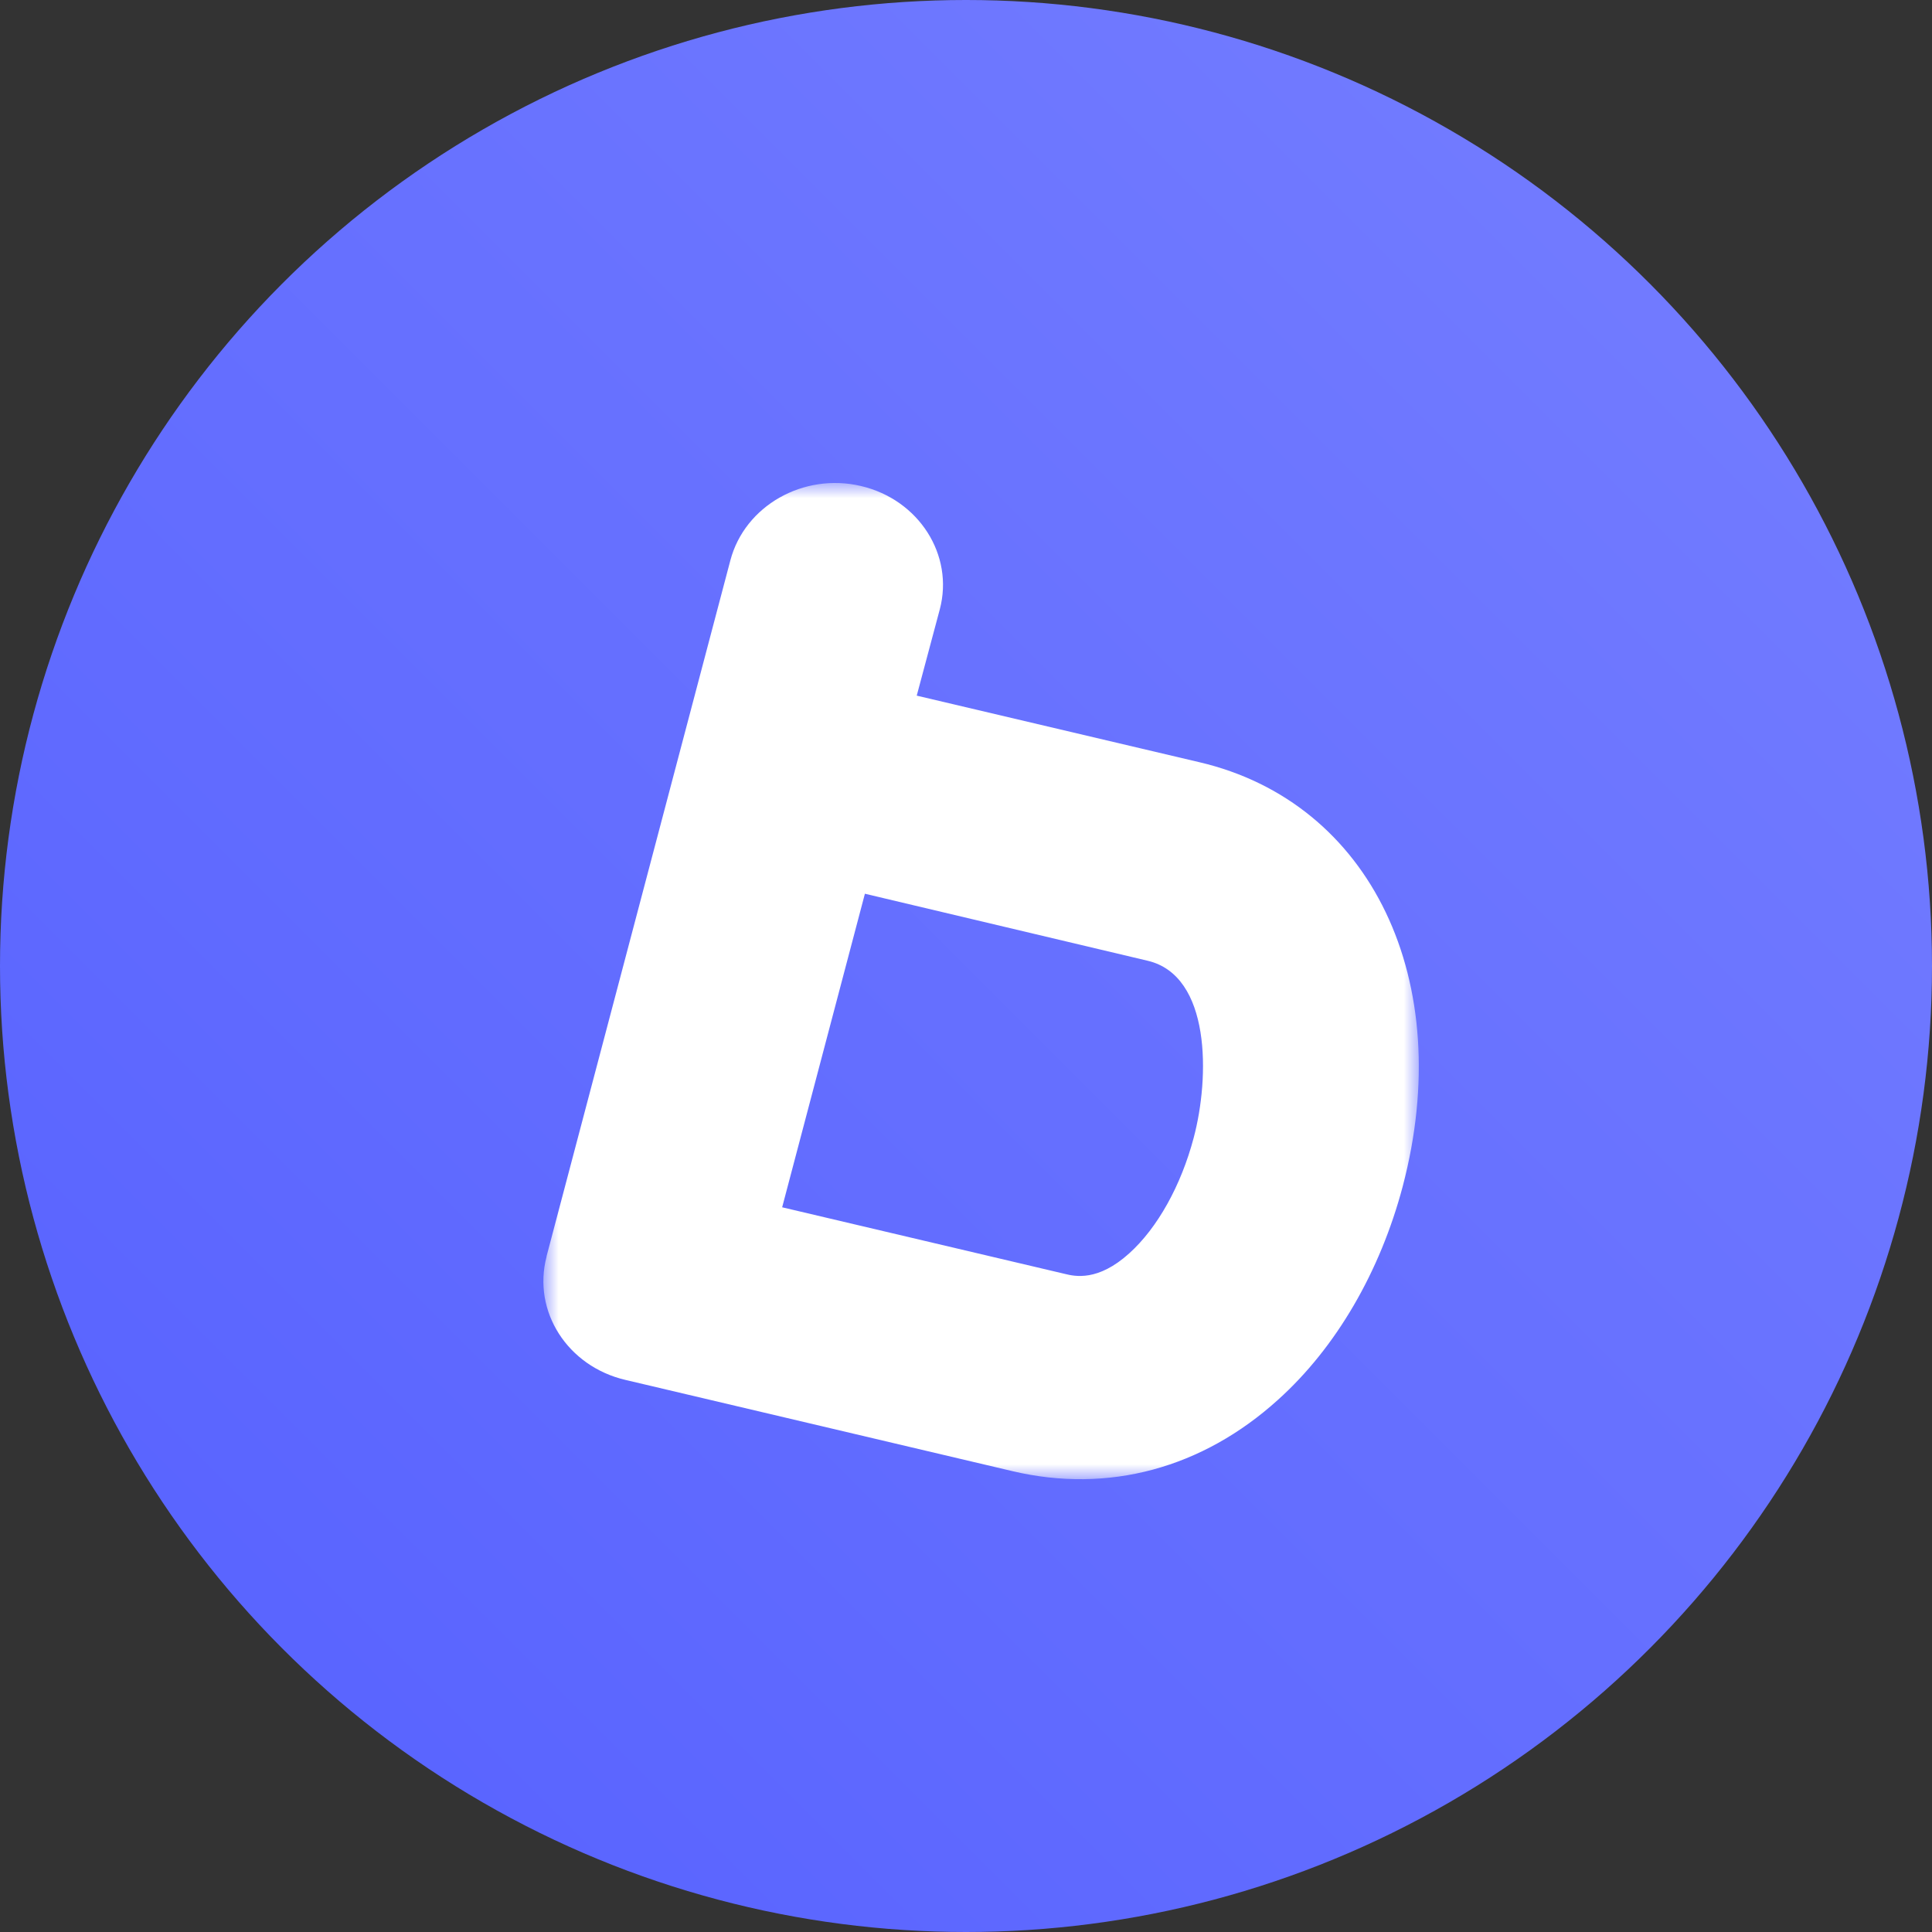 <?xml version="1.0" encoding="UTF-8"?>
<svg width="64px" height="64px" viewBox="0 0 64 64" version="1.1" xmlns="http://www.w3.org/2000/svg" xmlns:xlink="http://www.w3.org/1999/xlink">
    <rect x="0" y="0" width="64" height="64" fill="#333333" stroke="none"/>
    <!-- Generator: Sketch 53 (72520) - https://sketchapp.com -->
    <title>Bellcoin</title>
    <desc>Created with Sketch.</desc>
    <defs>
        <linearGradient x1="100%" y1="0%" x2="0%" y2="100%" id="linearGradient-1">
            <stop stop-color="#767FFF" offset="0%"></stop>
            <stop stop-color="#5560FF" offset="100%"></stop>
        </linearGradient>
        <polygon id="path-2" points="0 0 29 0 29 33 0 33"></polygon>
    </defs>
    <g id="Bellcoin" stroke="none" stroke-width="1" fill="none" fill-rule="evenodd">
        <g id="CYVA" fill="url(#linearGradient-1)" fill-rule="nonzero">
            <circle id="Oval" cx="32" cy="32" r="32"></circle>
        </g>
        <g id="Group-3" transform="translate(18, 16)">
            <mask id="mask-3" fill="white">
                <use xlink:href="#path-2"></use>
            </mask>
            <g id="Clip-2"></g>
            <path d="M7.91,23.993 L17.273,26.199 C17.604,26.281 18.369,26.458 19.408,25.518 C20.345,24.674 21.124,23.272 21.542,21.693 C22.076,19.691 22.119,16.315 20.013,15.825 L10.651,13.606 L7.91,23.993 Z M15.541,32.734 L2.717,29.711 C0.799,29.262 -0.37,27.438 0.106,25.627 L0.106,25.614 L6.194,2.564 C6.67,0.754 8.617,-0.349 10.521,0.1 C12.44,0.55 13.608,2.387 13.132,4.185 L12.368,7.044 L21.73,9.249 C27.428,10.583 30.255,16.506 28.467,23.299 C27.717,26.131 26.26,28.636 24.341,30.365 C21.831,32.639 18.715,33.483 15.541,32.734 L15.541,32.734 Z" id="Fill-1" fill="#FFFFFF" mask="url(#mask-3)"></path>
        </g>
    </g>
</svg>